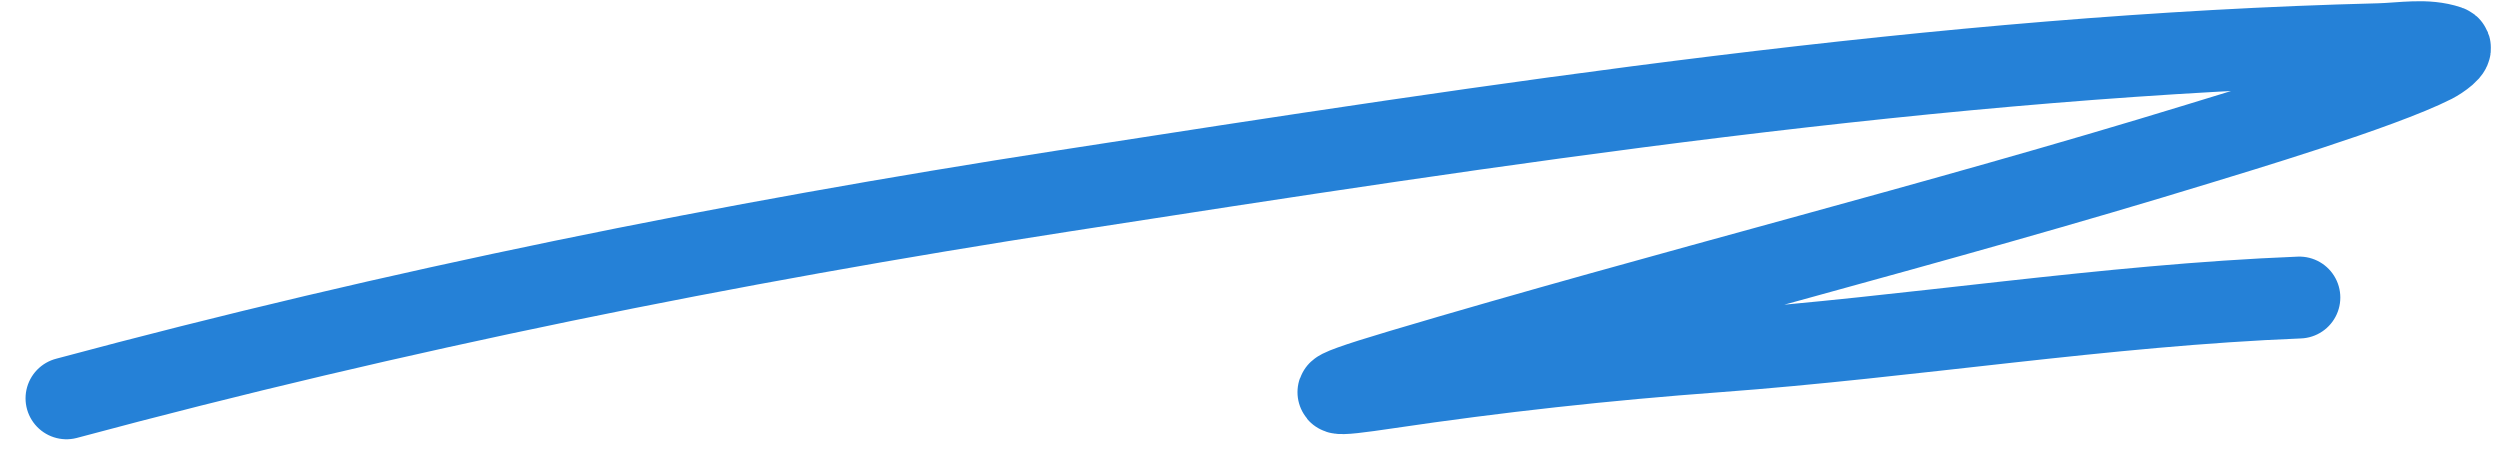 <svg width="78" height="14" viewBox="0 0 78 14" fill="none" xmlns="http://www.w3.org/2000/svg">
<path d="M2.074 12.428C12.394 9.655 22.686 7.586 33.214 5.953C46.741 3.856 60.549 1.722 74.233 1.379C74.952 1.36 75.701 1.212 76.389 1.444C76.598 1.514 76.115 1.845 75.917 1.946C74.278 2.78 69.619 4.172 68.619 4.479C60.357 7.014 51.991 9.091 43.713 11.554C40.773 12.429 41.592 12.35 43.279 12.1C46.707 11.591 50.109 11.219 53.561 10.964C59.626 10.517 65.668 9.524 71.741 9.283" stroke="#2581D7" stroke-width="2.554" stroke-linecap="round" style="mix-blend-mode:difference"/>
</svg>
